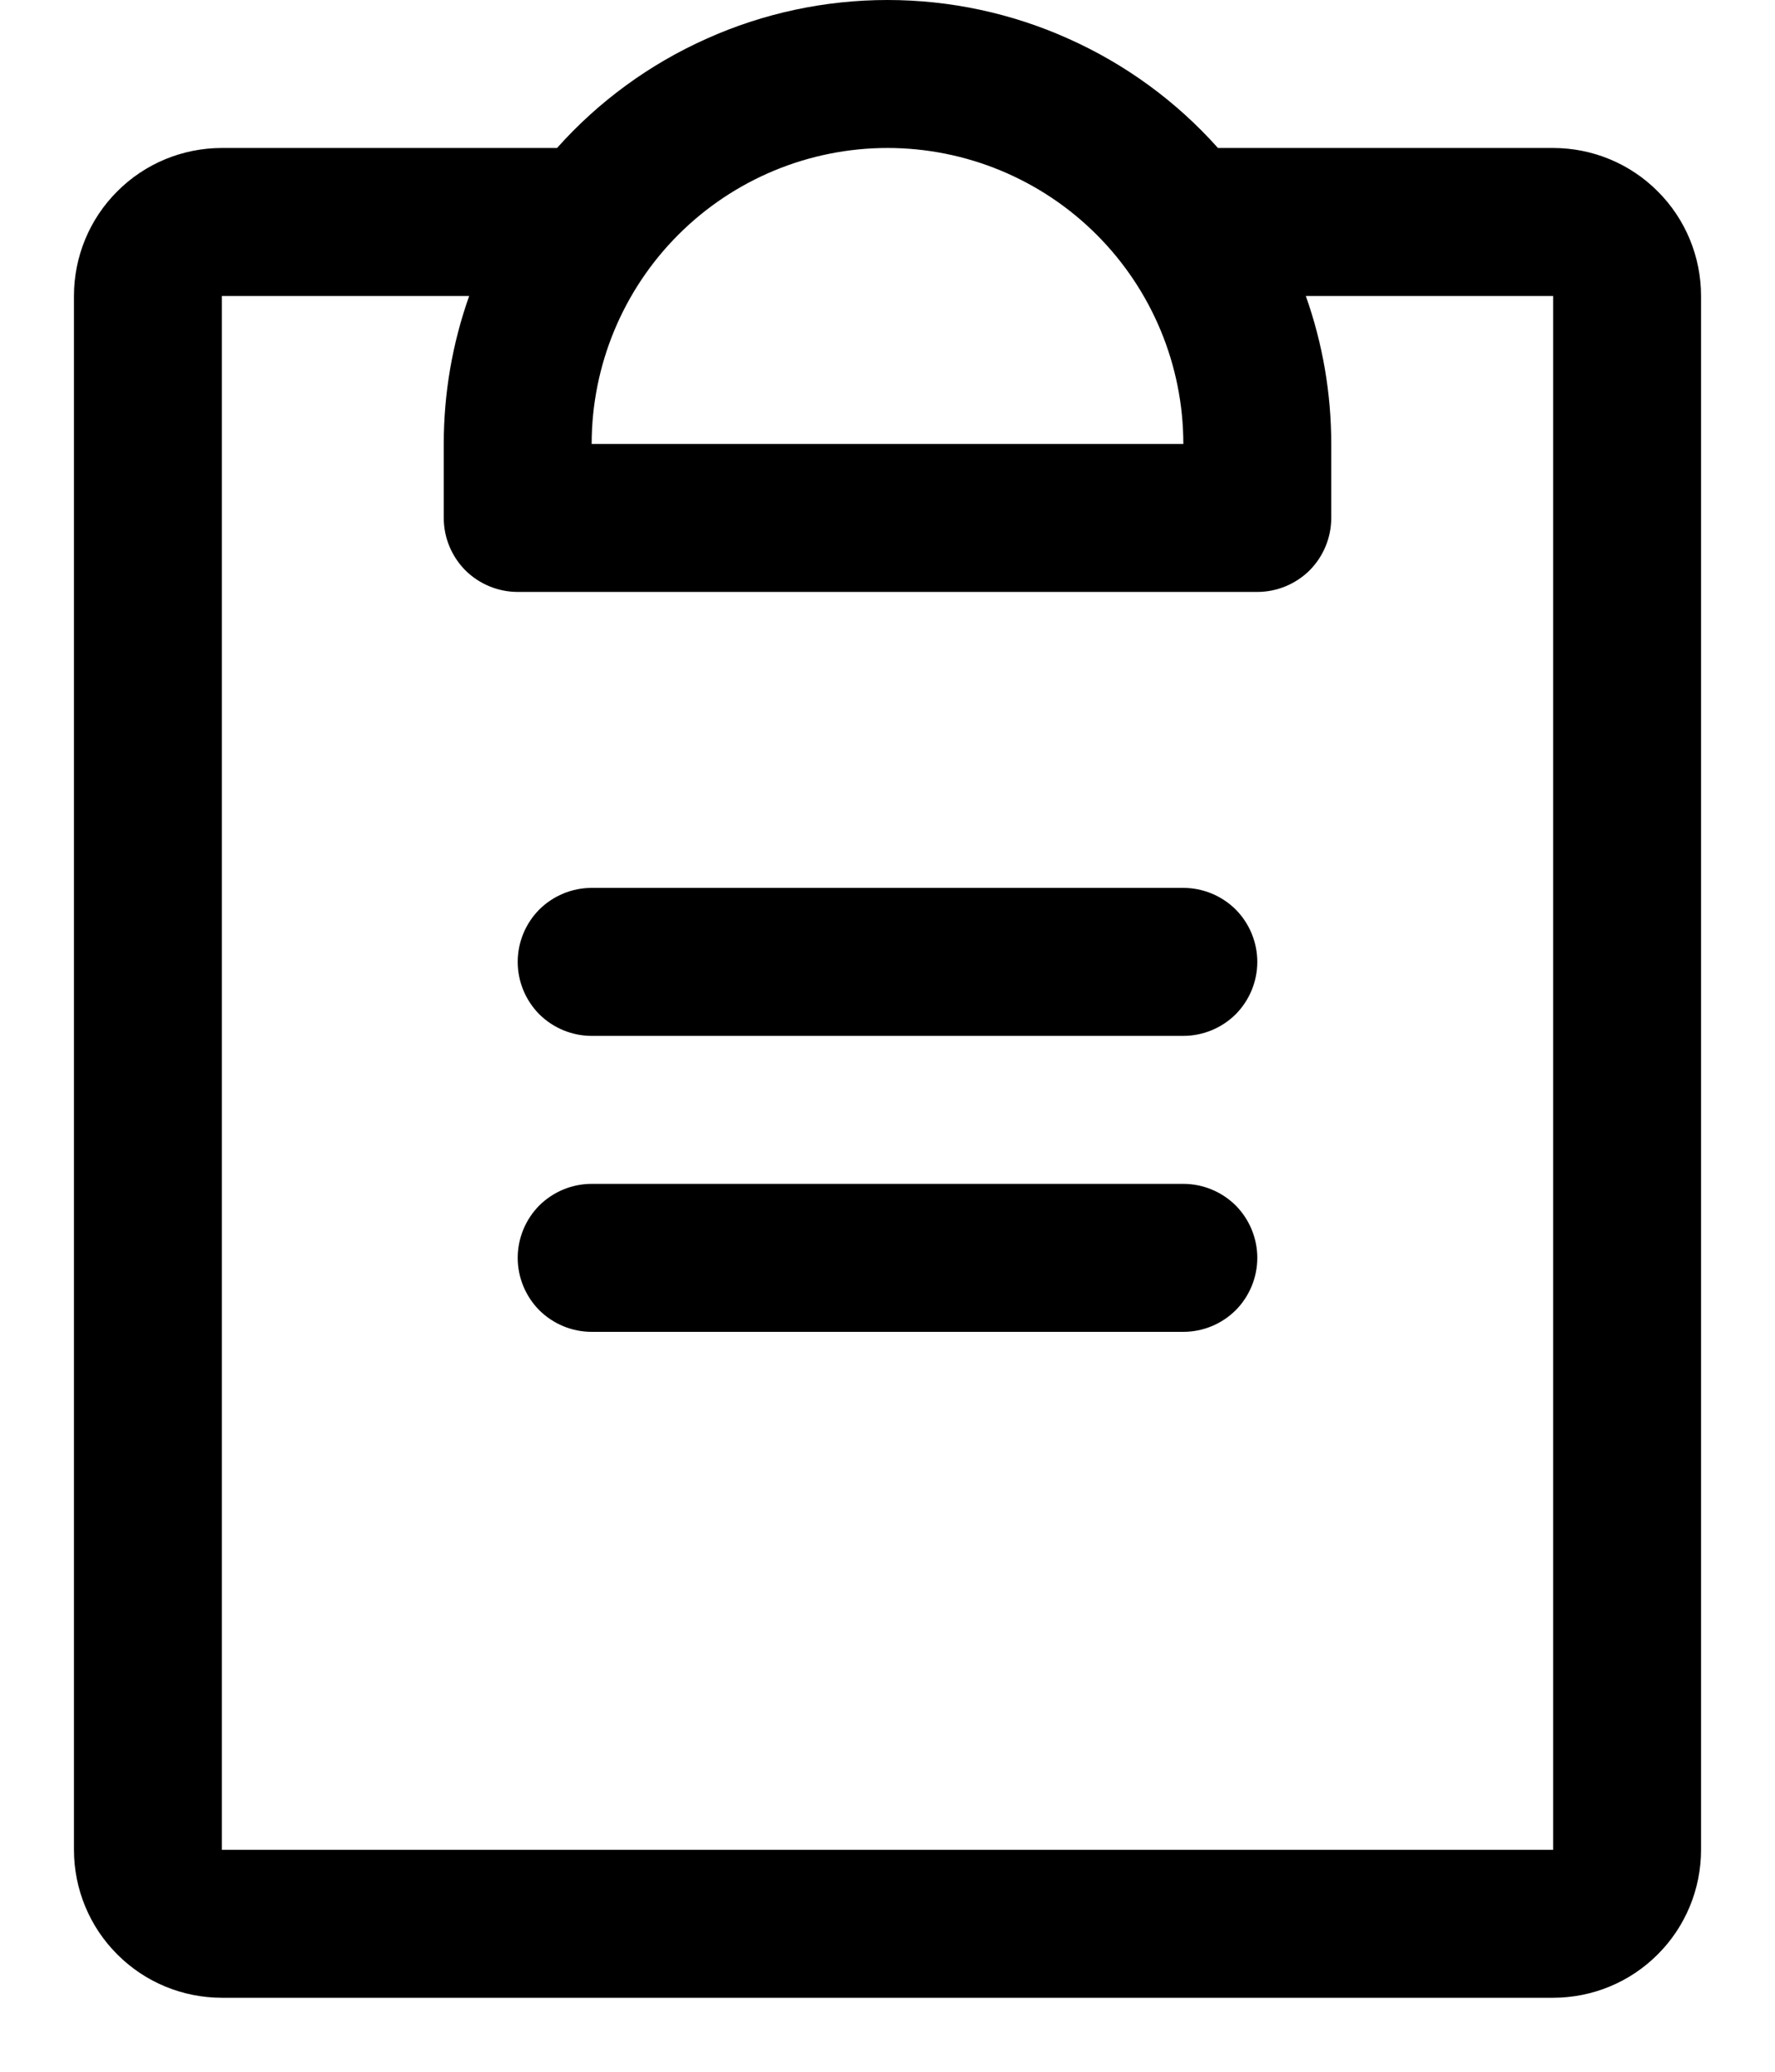 <svg width="12" height="14" viewBox="0 0 12 14" fill="none" xmlns="http://www.w3.org/2000/svg">
<path d="M8.5 8.5C8.5 8.633 8.447 8.76 8.354 8.854C8.26 8.947 8.133 9 8 9H4C3.867 9 3.74 8.947 3.646 8.854C3.553 8.76 3.5 8.633 3.5 8.5C3.5 8.367 3.553 8.24 3.646 8.146C3.74 8.053 3.867 8 4 8H8C8.133 8 8.26 8.053 8.354 8.146C8.447 8.24 8.5 8.367 8.5 8.5ZM8 6H4C3.867 6 3.74 6.053 3.646 6.146C3.553 6.24 3.5 6.367 3.5 6.5C3.5 6.633 3.553 6.76 3.646 6.854C3.74 6.947 3.867 7 4 7H8C8.133 7 8.26 6.947 8.354 6.854C8.447 6.76 8.5 6.633 8.5 6.5C8.5 6.367 8.447 6.24 8.354 6.146C8.26 6.053 8.133 6 8 6ZM11.5 2V12.5C11.5 12.765 11.395 13.02 11.207 13.207C11.02 13.395 10.765 13.5 10.5 13.5H1.5C1.235 13.5 0.98 13.395 0.793 13.207C0.605 13.02 0.5 12.765 0.5 12.5V2C0.5 1.735 0.605 1.48 0.793 1.293C0.98 1.105 1.235 1 1.5 1H3.766C4.047 0.685 4.391 0.434 4.776 0.262C5.161 0.089 5.578 0 6 0C6.422 0 6.839 0.089 7.224 0.262C7.609 0.434 7.953 0.685 8.234 1H10.5C10.765 1 11.02 1.105 11.207 1.293C11.395 1.48 11.5 1.735 11.5 2ZM4 3H8C8 2.47 7.789 1.961 7.414 1.586C7.039 1.211 6.53 1 6 1C5.47 1 4.961 1.211 4.586 1.586C4.211 1.961 4 2.47 4 3ZM10.5 2H8.828C8.942 2.321 9 2.659 9 3V3.5C9 3.633 8.947 3.76 8.854 3.854C8.76 3.947 8.633 4 8.5 4H3.5C3.367 4 3.24 3.947 3.146 3.854C3.053 3.76 3 3.633 3 3.5V3C3 2.659 3.058 2.321 3.172 2H1.5V12.5H10.5V2Z" fill="currentColor"/>
</svg>
